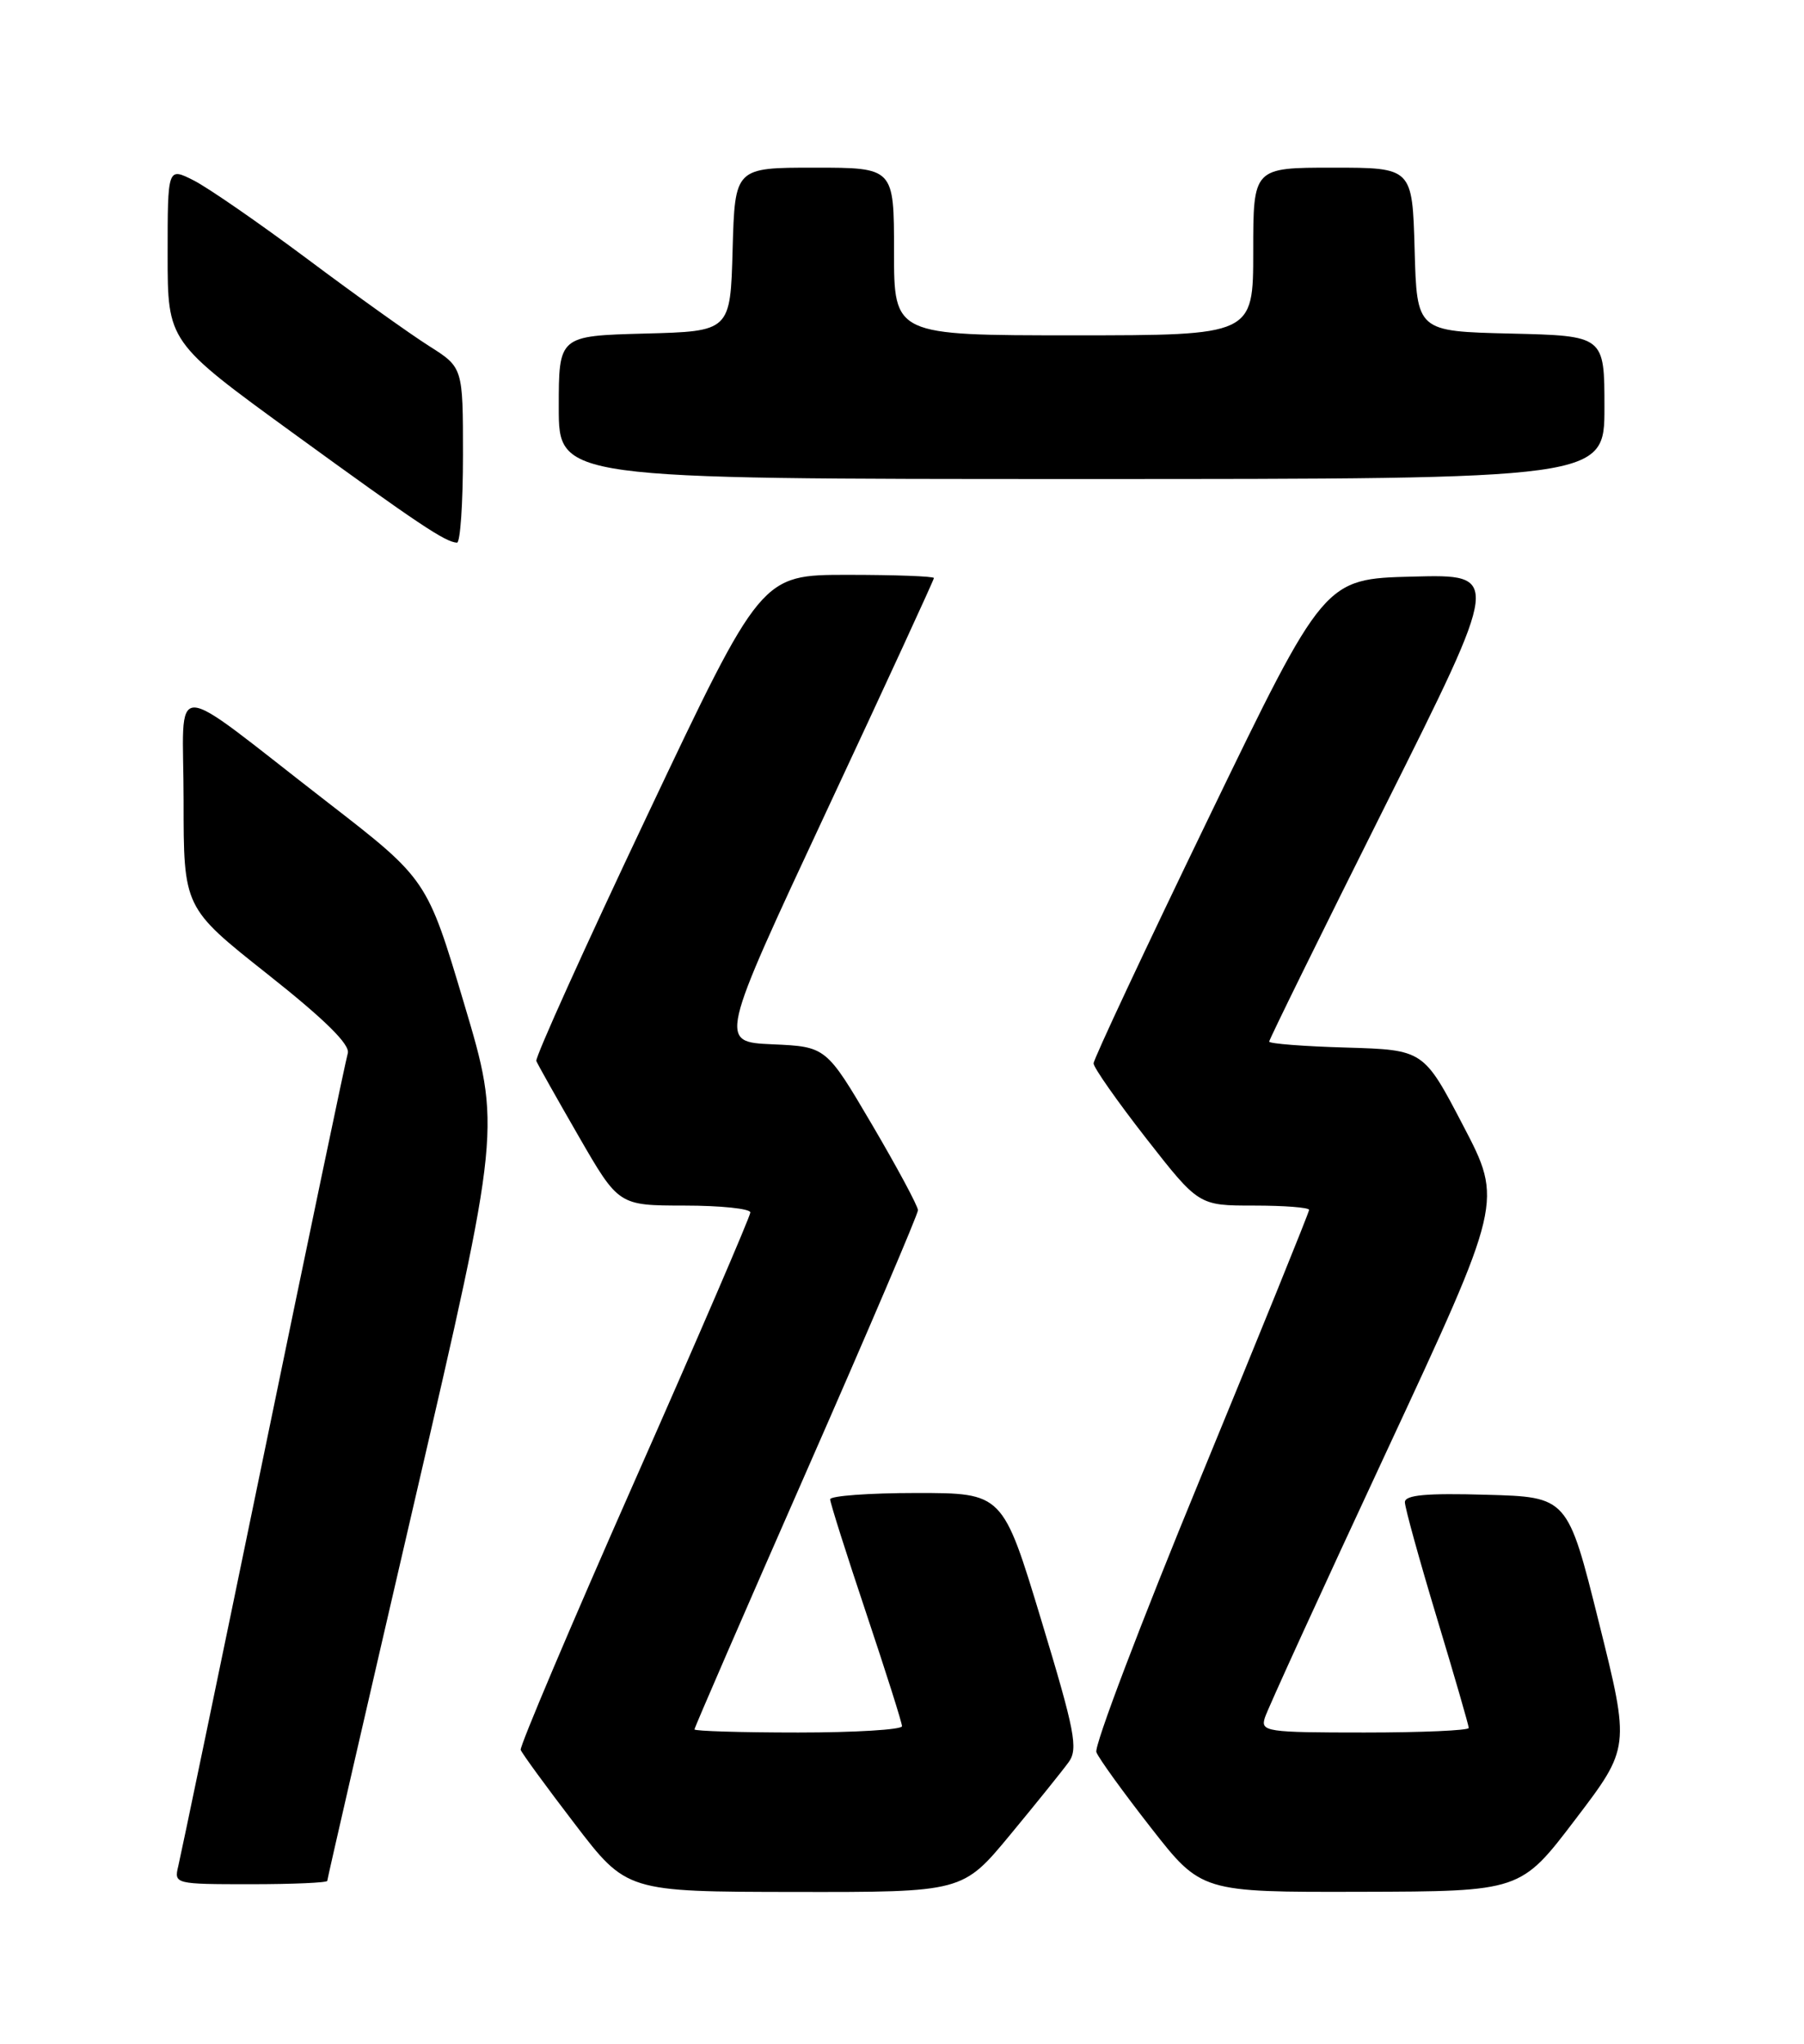 <?xml version="1.0" encoding="UTF-8" standalone="no"?>
<!DOCTYPE svg PUBLIC "-//W3C//DTD SVG 1.1//EN" "http://www.w3.org/Graphics/SVG/1.1/DTD/svg11.dtd" >
<svg xmlns="http://www.w3.org/2000/svg" xmlns:xlink="http://www.w3.org/1999/xlink" version="1.1" viewBox="0 0 226 256">
 <g >
 <path fill="currentColor"
d=" M 126.55 229.81 C 129.82 225.86 133.12 221.76 133.88 220.71 C 135.09 219.03 134.67 216.86 130.44 202.90 C 125.62 187.00 125.62 187.00 114.81 187.00 C 108.86 187.00 104.00 187.36 104.00 187.79 C 104.00 188.23 106.03 194.62 108.50 202.00 C 110.97 209.38 113.00 215.77 113.00 216.21 C 113.00 216.64 107.15 217.00 100.00 217.00 C 92.85 217.00 87.00 216.82 87.00 216.61 C 87.00 216.39 93.30 201.88 101.00 184.36 C 108.70 166.84 115.00 152.08 115.00 151.58 C 115.00 151.07 112.41 146.25 109.25 140.87 C 103.50 131.10 103.50 131.10 96.77 130.80 C 90.05 130.50 90.05 130.50 103.52 101.65 C 110.94 85.78 117.00 72.61 117.00 72.40 C 117.00 72.18 112.13 72.00 106.18 72.00 C 95.36 72.00 95.36 72.00 81.12 102.06 C 73.28 118.60 67.02 132.47 67.19 132.89 C 67.36 133.32 69.75 137.56 72.50 142.33 C 77.50 150.99 77.50 150.99 85.75 151.00 C 90.29 151.00 94.00 151.39 94.00 151.86 C 94.00 152.33 87.47 167.49 79.48 185.56 C 71.50 203.62 65.09 218.75 65.23 219.17 C 65.38 219.60 68.42 223.77 72.00 228.44 C 78.50 236.94 78.50 236.94 99.55 236.97 C 120.60 237.00 120.60 237.00 126.55 229.81 Z  M 197.35 227.89 C 204.21 218.88 204.21 218.88 200.30 203.19 C 196.39 187.50 196.39 187.50 186.20 187.22 C 178.67 187.00 176.00 187.25 176.00 188.15 C 176.00 188.82 177.80 195.33 180.00 202.62 C 182.20 209.90 184.00 216.12 184.00 216.43 C 184.00 216.74 178.12 217.00 170.93 217.00 C 158.64 217.00 157.90 216.89 158.46 215.14 C 158.78 214.11 165.62 199.15 173.66 181.89 C 188.27 150.50 188.27 150.50 183.31 141.00 C 178.35 131.50 178.35 131.50 168.67 131.21 C 163.35 131.06 159.00 130.72 159.00 130.46 C 159.00 130.20 165.53 116.92 173.52 100.96 C 188.04 71.93 188.04 71.93 176.97 72.22 C 165.90 72.50 165.90 72.50 151.45 102.37 C 143.50 118.80 137.00 132.67 137.00 133.19 C 137.00 133.71 139.96 137.93 143.58 142.57 C 150.17 151.00 150.17 151.00 157.08 151.00 C 160.89 151.00 164.00 151.24 164.00 151.54 C 164.00 151.84 157.88 166.93 150.41 185.08 C 142.93 203.23 137.05 218.70 137.35 219.46 C 137.64 220.23 140.72 224.49 144.19 228.93 C 150.50 237.00 150.50 237.00 170.50 236.95 C 190.50 236.90 190.50 236.90 197.35 227.89 Z  M 41.00 235.58 C 41.00 235.35 45.90 214.04 51.89 188.21 C 62.78 141.26 62.78 141.26 58.14 125.70 C 53.50 110.14 53.50 110.14 41.00 100.46 C 20.62 84.69 23.00 84.71 23.00 100.27 C 23.00 113.69 23.00 113.69 33.51 122.01 C 40.70 127.70 43.88 130.84 43.57 131.92 C 43.31 132.79 38.55 155.55 32.99 182.50 C 27.43 209.45 22.63 232.51 22.33 233.75 C 21.79 235.97 21.93 236.00 31.39 236.00 C 36.68 236.00 41.00 235.81 41.00 235.58 Z  M 58.00 57.01 C 58.00 46.03 58.00 46.03 53.77 43.35 C 51.44 41.88 44.57 36.98 38.52 32.45 C 32.46 27.93 26.04 23.49 24.25 22.59 C 21.00 20.95 21.00 20.95 21.00 31.89 C 21.00 42.82 21.00 42.82 36.75 54.27 C 52.37 65.62 55.80 67.91 57.25 67.97 C 57.66 67.99 58.00 63.06 58.00 57.01 Z  M 201.00 51.03 C 201.00 42.06 201.00 42.06 189.25 41.78 C 177.50 41.50 177.50 41.50 177.22 31.25 C 176.93 21.00 176.93 21.00 166.97 21.00 C 157.00 21.00 157.00 21.00 157.00 31.50 C 157.00 42.00 157.00 42.00 134.50 42.00 C 112.00 42.00 112.00 42.00 112.00 31.50 C 112.00 21.00 112.00 21.00 102.03 21.00 C 92.07 21.00 92.07 21.00 91.78 31.25 C 91.50 41.50 91.50 41.50 80.75 41.78 C 70.00 42.07 70.00 42.07 70.00 51.03 C 70.00 60.00 70.00 60.00 135.50 60.00 C 201.00 60.00 201.00 60.00 201.00 51.03 Z "/>
</g>
</svg>
